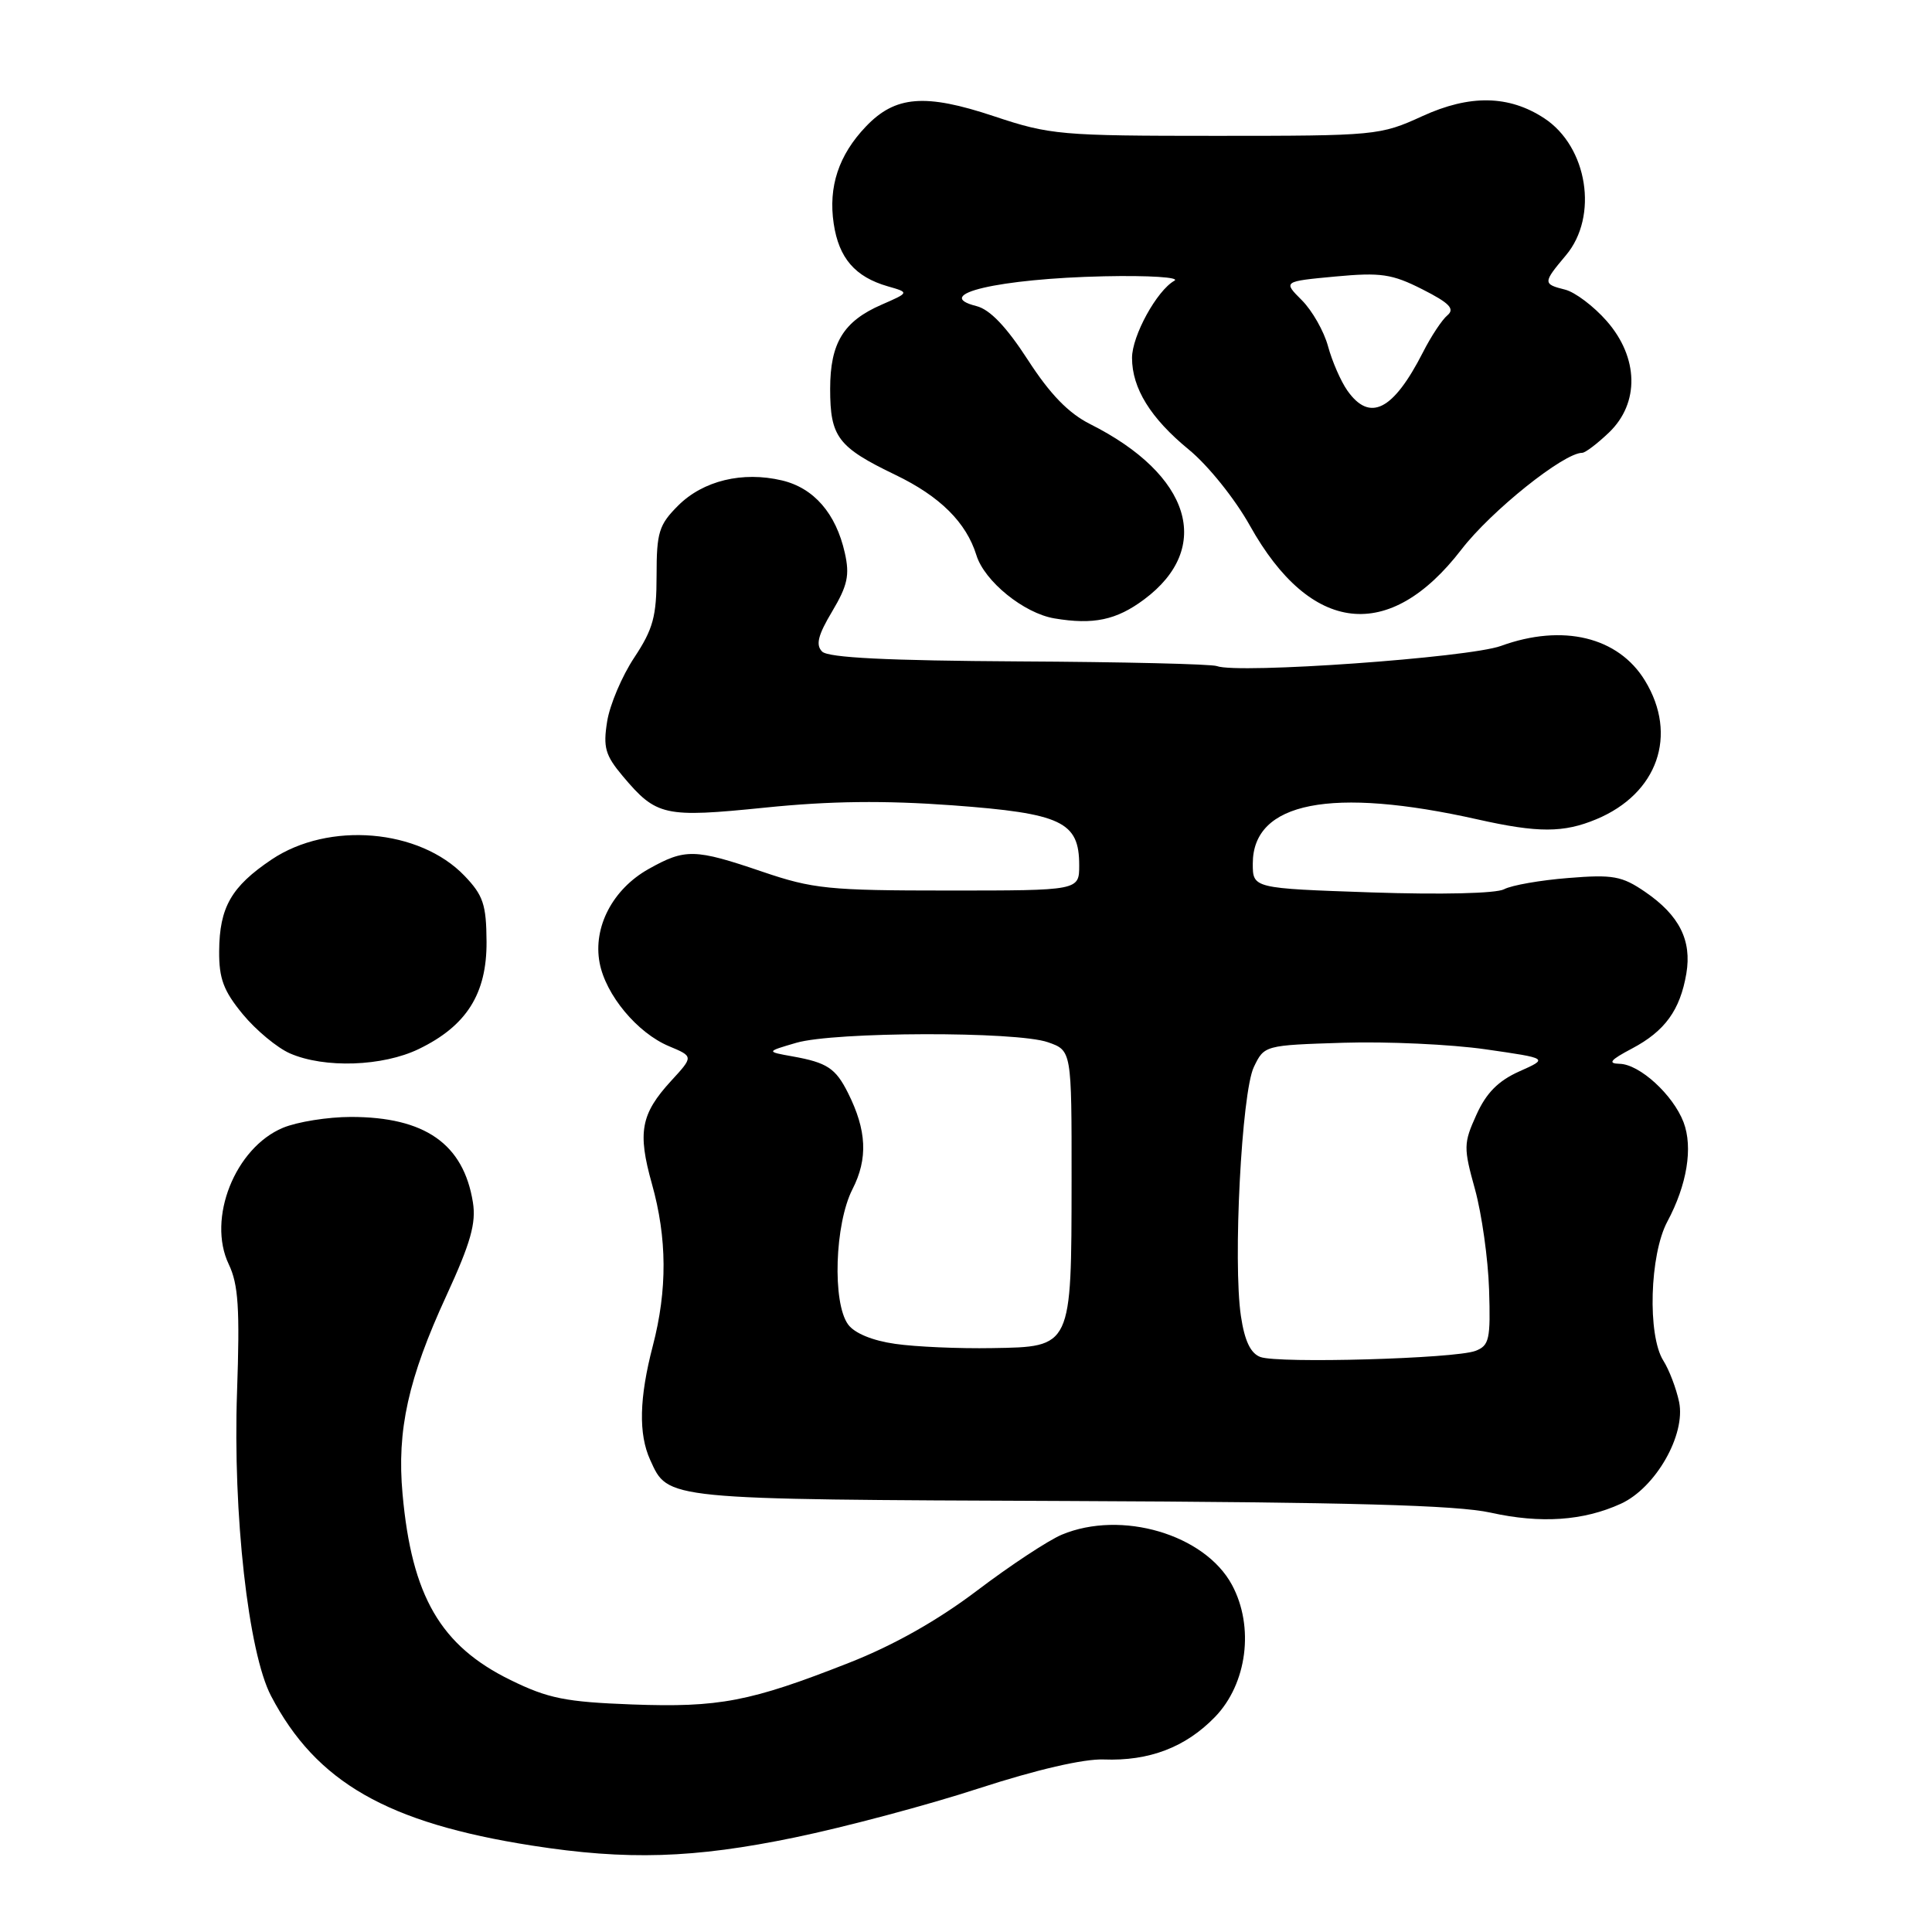 <?xml version="1.0" encoding="UTF-8" standalone="no"?>
<!DOCTYPE svg PUBLIC "-//W3C//DTD SVG 1.1//EN" "http://www.w3.org/Graphics/SVG/1.1/DTD/svg11.dtd" >
<svg xmlns="http://www.w3.org/2000/svg" xmlns:xlink="http://www.w3.org/1999/xlink" version="1.1" viewBox="0 0 256 256">
 <g >
 <path fill="currentColor"
d=" M 105.28 243.48 C 111.97 242.10 122.96 239.17 129.70 236.97 C 137.33 234.49 143.59 233.04 146.25 233.14 C 152.27 233.37 157.09 231.53 160.99 227.51 C 165.25 223.11 166.23 215.55 163.24 210.00 C 159.63 203.31 148.59 200.06 140.70 203.35 C 138.91 204.10 133.86 207.43 129.48 210.75 C 124.24 214.72 118.41 218.01 112.50 220.33 C 99.38 225.49 95.30 226.27 83.76 225.85 C 74.95 225.52 72.64 225.06 67.66 222.62 C 58.38 218.08 54.56 211.52 53.34 197.96 C 52.57 189.52 54.09 182.66 59.16 171.66 C 62.36 164.70 63.11 162.07 62.66 159.30 C 61.41 151.57 56.30 148.00 46.50 148.00 C 43.44 148.00 39.39 148.65 37.49 149.44 C 31.15 152.09 27.42 161.47 30.31 167.52 C 31.59 170.20 31.79 173.39 31.41 184.42 C 30.84 200.57 32.90 218.98 35.92 224.73 C 41.90 236.16 51.32 241.55 70.50 244.55 C 83.08 246.52 91.95 246.24 105.28 243.48 Z  M 214.78 199.25 C 219.38 197.14 223.39 190.12 222.49 185.77 C 222.11 183.97 221.17 181.50 220.40 180.29 C 218.28 176.93 218.59 166.24 220.93 161.87 C 223.54 157.00 224.35 152.05 223.08 148.70 C 221.69 145.07 217.26 141.01 214.60 140.96 C 212.99 140.92 213.36 140.46 216.24 138.94 C 220.61 136.63 222.62 133.86 223.45 129.00 C 224.19 124.60 222.52 121.28 217.99 118.18 C 214.91 116.07 213.72 115.86 207.80 116.34 C 204.12 116.63 200.29 117.30 199.30 117.83 C 198.25 118.39 190.96 118.56 181.75 118.25 C 166.00 117.71 166.00 117.71 166.00 114.43 C 166.00 106.26 176.39 104.22 195.81 108.58 C 203.79 110.37 207.18 110.37 211.53 108.55 C 219.65 105.16 222.37 97.40 217.97 90.19 C 214.44 84.39 207.07 82.61 198.88 85.59 C 194.58 87.15 164.01 89.32 161.24 88.26 C 160.54 87.99 148.75 87.71 135.04 87.64 C 117.62 87.54 109.75 87.15 108.94 86.34 C 108.06 85.46 108.38 84.17 110.27 81.01 C 112.31 77.58 112.61 76.20 111.94 73.25 C 110.77 68.03 107.84 64.66 103.62 63.66 C 98.39 62.42 93.16 63.69 89.85 67.00 C 87.31 69.54 87.00 70.54 87.00 76.25 C 87.00 81.67 86.55 83.34 84.05 87.12 C 82.42 89.57 80.80 93.39 80.45 95.60 C 79.90 99.03 80.20 100.08 82.51 102.83 C 86.99 108.15 87.99 108.37 101.41 107.01 C 110.03 106.13 117.15 106.05 126.23 106.71 C 140.68 107.78 143.00 108.88 143.00 114.65 C 143.00 118.00 143.00 118.00 125.68 118.00 C 109.82 118.00 107.73 117.79 101.00 115.50 C 92.04 112.45 90.80 112.42 85.92 115.16 C 81.18 117.83 78.56 122.85 79.45 127.57 C 80.25 131.83 84.44 136.87 88.65 138.63 C 91.90 139.99 91.90 139.99 88.91 143.24 C 84.91 147.61 84.46 150.03 86.38 156.86 C 88.40 164.06 88.44 170.90 86.50 178.34 C 84.70 185.24 84.59 190.01 86.15 193.44 C 88.57 198.75 87.72 198.67 141.50 198.89 C 178.79 199.05 193.03 199.44 197.50 200.43 C 204.16 201.91 209.82 201.52 214.78 199.25 Z  M 55.49 139.00 C 61.82 135.94 64.51 131.68 64.47 124.78 C 64.44 119.86 64.03 118.64 61.55 116.05 C 55.59 109.83 43.55 108.82 35.99 113.89 C 30.65 117.48 29.08 120.22 29.04 126.02 C 29.01 129.66 29.62 131.30 32.17 134.39 C 33.92 136.51 36.73 138.84 38.42 139.58 C 43.00 141.58 50.72 141.31 55.49 139.00 Z  M 151.60 79.43 C 160.79 72.59 157.80 62.90 144.44 56.19 C 141.58 54.75 139.14 52.24 136.20 47.69 C 133.35 43.29 131.17 41.01 129.39 40.56 C 123.30 39.03 132.37 36.92 146.29 36.61 C 152.25 36.48 156.42 36.75 155.61 37.20 C 153.29 38.50 150.00 44.49 150.00 47.42 C 150.00 51.45 152.46 55.42 157.52 59.57 C 160.07 61.66 163.64 66.10 165.63 69.67 C 173.68 84.06 184.09 85.23 193.64 72.82 C 197.57 67.71 207.20 60.00 209.65 60.00 C 210.06 60.00 211.65 58.79 213.20 57.31 C 217.27 53.41 217.14 47.37 212.89 42.53 C 211.18 40.58 208.70 38.71 207.39 38.38 C 204.42 37.64 204.43 37.47 207.50 33.82 C 211.83 28.67 210.37 19.44 204.62 15.67 C 199.94 12.60 194.75 12.51 188.47 15.39 C 182.87 17.95 182.33 18.00 161.13 18.00 C 140.51 18.00 139.14 17.88 131.70 15.40 C 122.58 12.36 118.63 12.68 114.74 16.76 C 111.13 20.54 109.74 24.74 110.47 29.63 C 111.15 34.20 113.30 36.69 117.64 37.94 C 120.50 38.76 120.50 38.76 116.82 40.37 C 111.76 42.57 110.00 45.45 110.00 51.53 C 110.00 57.91 111.02 59.25 118.64 62.92 C 124.56 65.77 128.03 69.22 129.38 73.57 C 130.45 77.03 135.67 81.26 139.71 81.94 C 144.87 82.81 147.93 82.17 151.60 79.43 Z  M 167.01 179.81 C 165.71 179.33 164.92 177.68 164.43 174.40 C 163.36 167.26 164.52 144.77 166.14 141.39 C 167.52 138.51 167.56 138.50 178.01 138.17 C 183.78 137.99 192.26 138.38 196.85 139.04 C 205.19 140.24 205.19 140.24 201.31 141.97 C 198.52 143.22 196.93 144.83 195.63 147.72 C 193.92 151.49 193.91 152.07 195.45 157.61 C 196.34 160.85 197.18 166.81 197.31 170.86 C 197.52 177.47 197.34 178.30 195.50 179.00 C 192.80 180.03 169.40 180.69 167.01 179.81 Z  M 118.63 178.07 C 115.62 177.65 113.22 176.66 112.38 175.50 C 110.27 172.62 110.61 162.19 112.95 157.59 C 115.03 153.53 114.85 149.77 112.36 144.81 C 110.72 141.54 109.59 140.80 105.03 139.98 C 101.50 139.35 101.50 139.35 105.50 138.18 C 110.56 136.70 134.67 136.64 138.85 138.10 C 142.00 139.20 142.00 139.20 141.99 156.35 C 141.97 178.63 142.05 178.46 131.47 178.63 C 127.09 178.71 121.31 178.46 118.63 178.07 Z  M 178.53 51.75 C 177.66 50.51 176.51 47.87 175.97 45.88 C 175.43 43.89 173.87 41.15 172.50 39.78 C 170.01 37.29 170.01 37.29 176.94 36.64 C 182.98 36.08 184.45 36.30 188.48 38.34 C 192.05 40.15 192.80 40.92 191.80 41.77 C 191.08 42.36 189.62 44.57 188.55 46.68 C 184.60 54.41 181.51 55.98 178.53 51.75 Z "/>
</g>
</svg>
